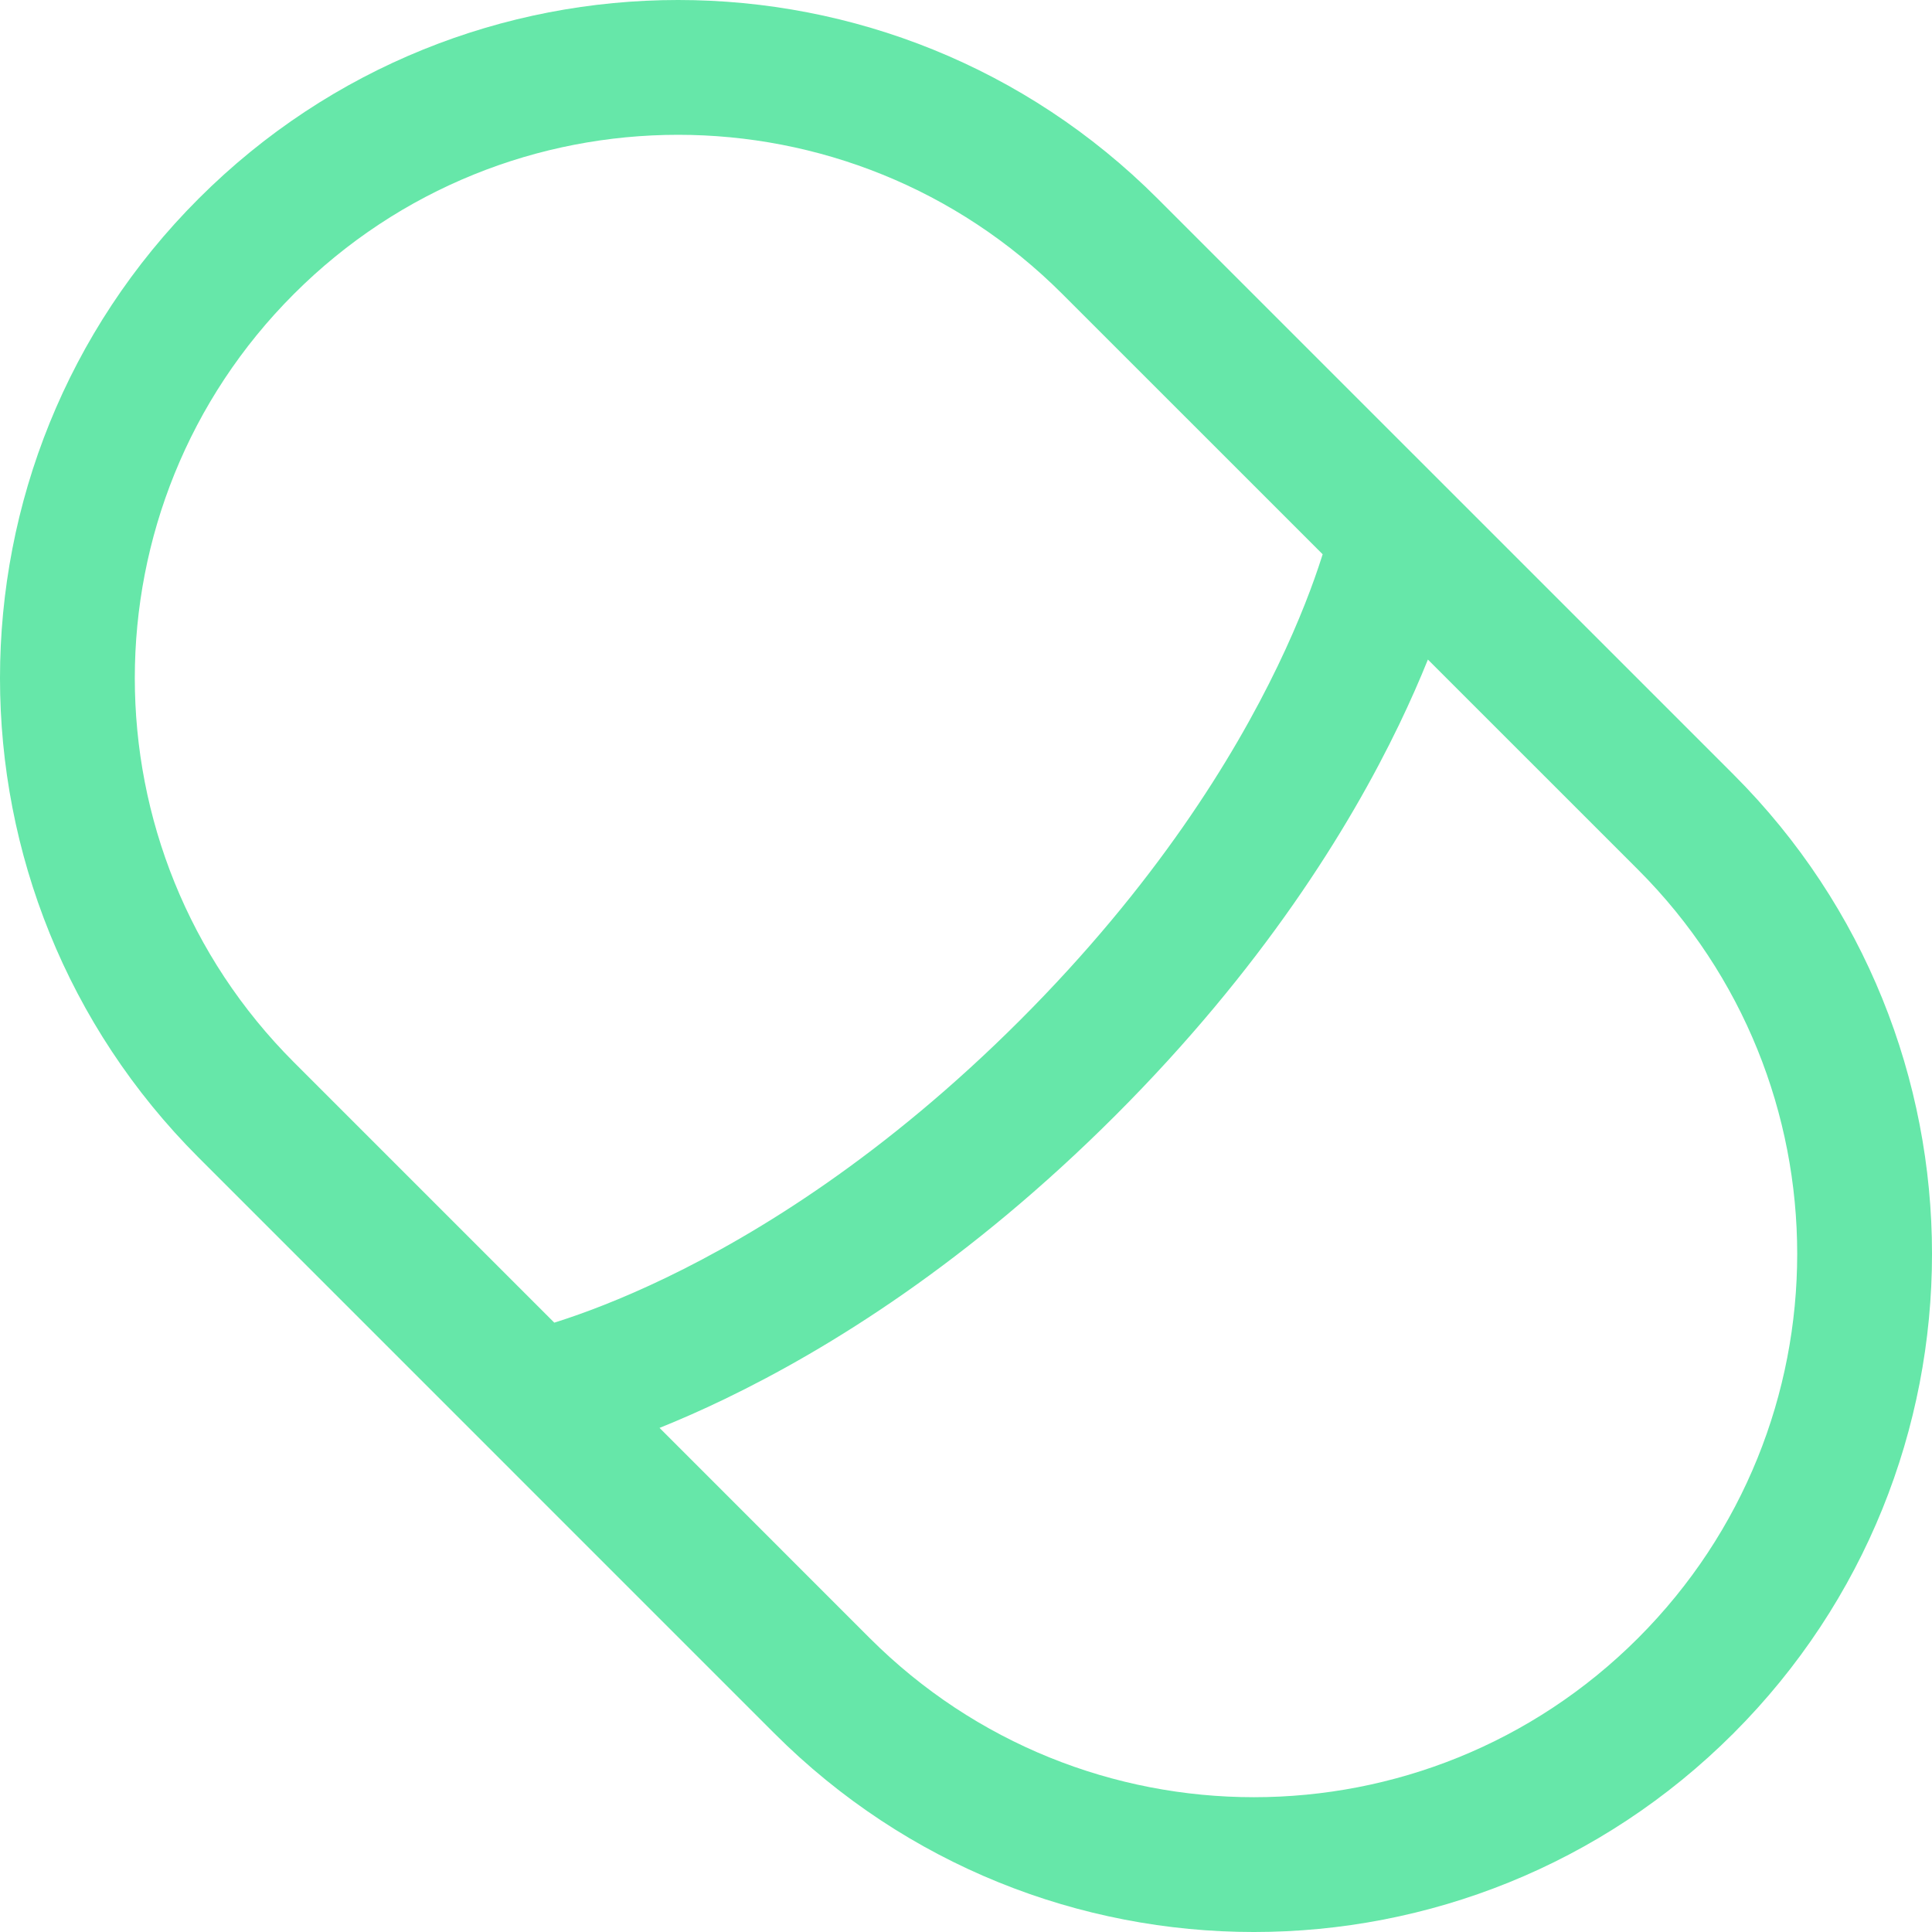 <svg width="63" height="63" viewBox="0 0 63 63" fill="none" xmlns="http://www.w3.org/2000/svg">
<path fill-rule="evenodd" clip-rule="evenodd" d="M37.748 6.477C29.113 -2.159 15.112 -2.159 6.477 6.477C-2.159 15.112 -2.159 29.113 6.477 37.748L25.252 56.524C33.888 65.159 47.888 65.159 56.524 56.524C65.159 47.888 65.159 33.888 56.524 25.252L37.748 6.477ZM9.585 9.585C16.503 2.666 27.721 2.666 34.64 9.585L43.13 18.074C43.119 18.108 43.108 18.142 43.097 18.178C42.834 19.002 42.386 20.22 41.662 21.722C40.216 24.724 37.663 28.866 33.264 33.265C28.864 37.664 24.723 40.217 21.722 41.663C20.22 42.387 19.002 42.834 18.178 43.097C18.142 43.108 18.108 43.12 18.075 43.13L9.585 34.64C2.666 27.721 2.666 16.503 9.585 9.585ZM21.507 46.562L28.36 53.416C35.279 60.334 46.497 60.334 53.416 53.416C60.334 46.497 60.334 35.279 53.416 28.36L46.562 21.507C46.304 22.148 45.993 22.859 45.622 23.631C43.981 27.035 41.152 31.593 36.372 36.373C31.591 41.153 27.034 43.982 23.63 45.622C22.859 45.994 22.148 46.304 21.507 46.562Z" fill="#66E7A9"/>
</svg>
